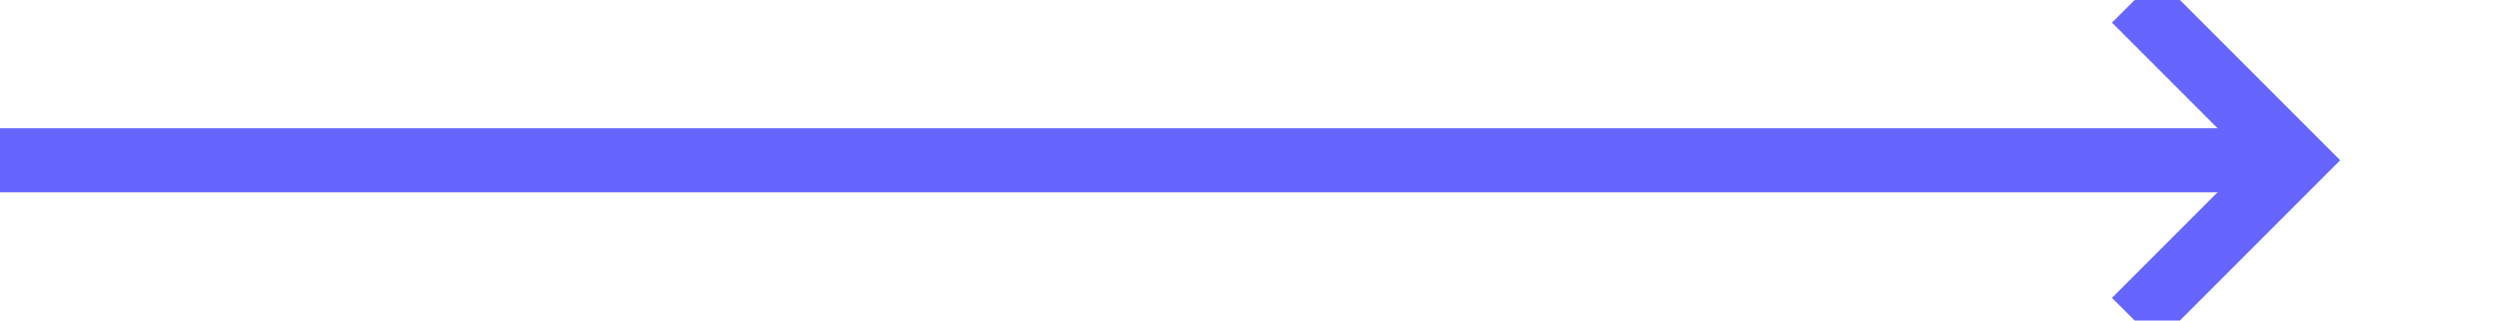 ﻿<?xml version="1.0" encoding="utf-8"?>
<svg version="1.1" xmlns:xlink="http://www.w3.org/1999/xlink" width="78px" height="10px" preserveAspectRatio="xMinYMid meet" viewBox="1420 2186  78 8" xmlns="http://www.w3.org/2000/svg">
  <path d="M 1420 2190  L 1491 2190  " stroke-width="2" stroke="#6666ff" fill="none" />
  <path d="M 1485.893 2185.707  L 1490.186 2190  L 1485.893 2194.293  L 1487.307 2195.707  L 1492.307 2190.707  L 1493.014 2190  L 1492.307 2189.293  L 1487.307 2184.293  L 1485.893 2185.707  Z " fill-rule="nonzero" fill="#6666ff" stroke="none" />
</svg>
